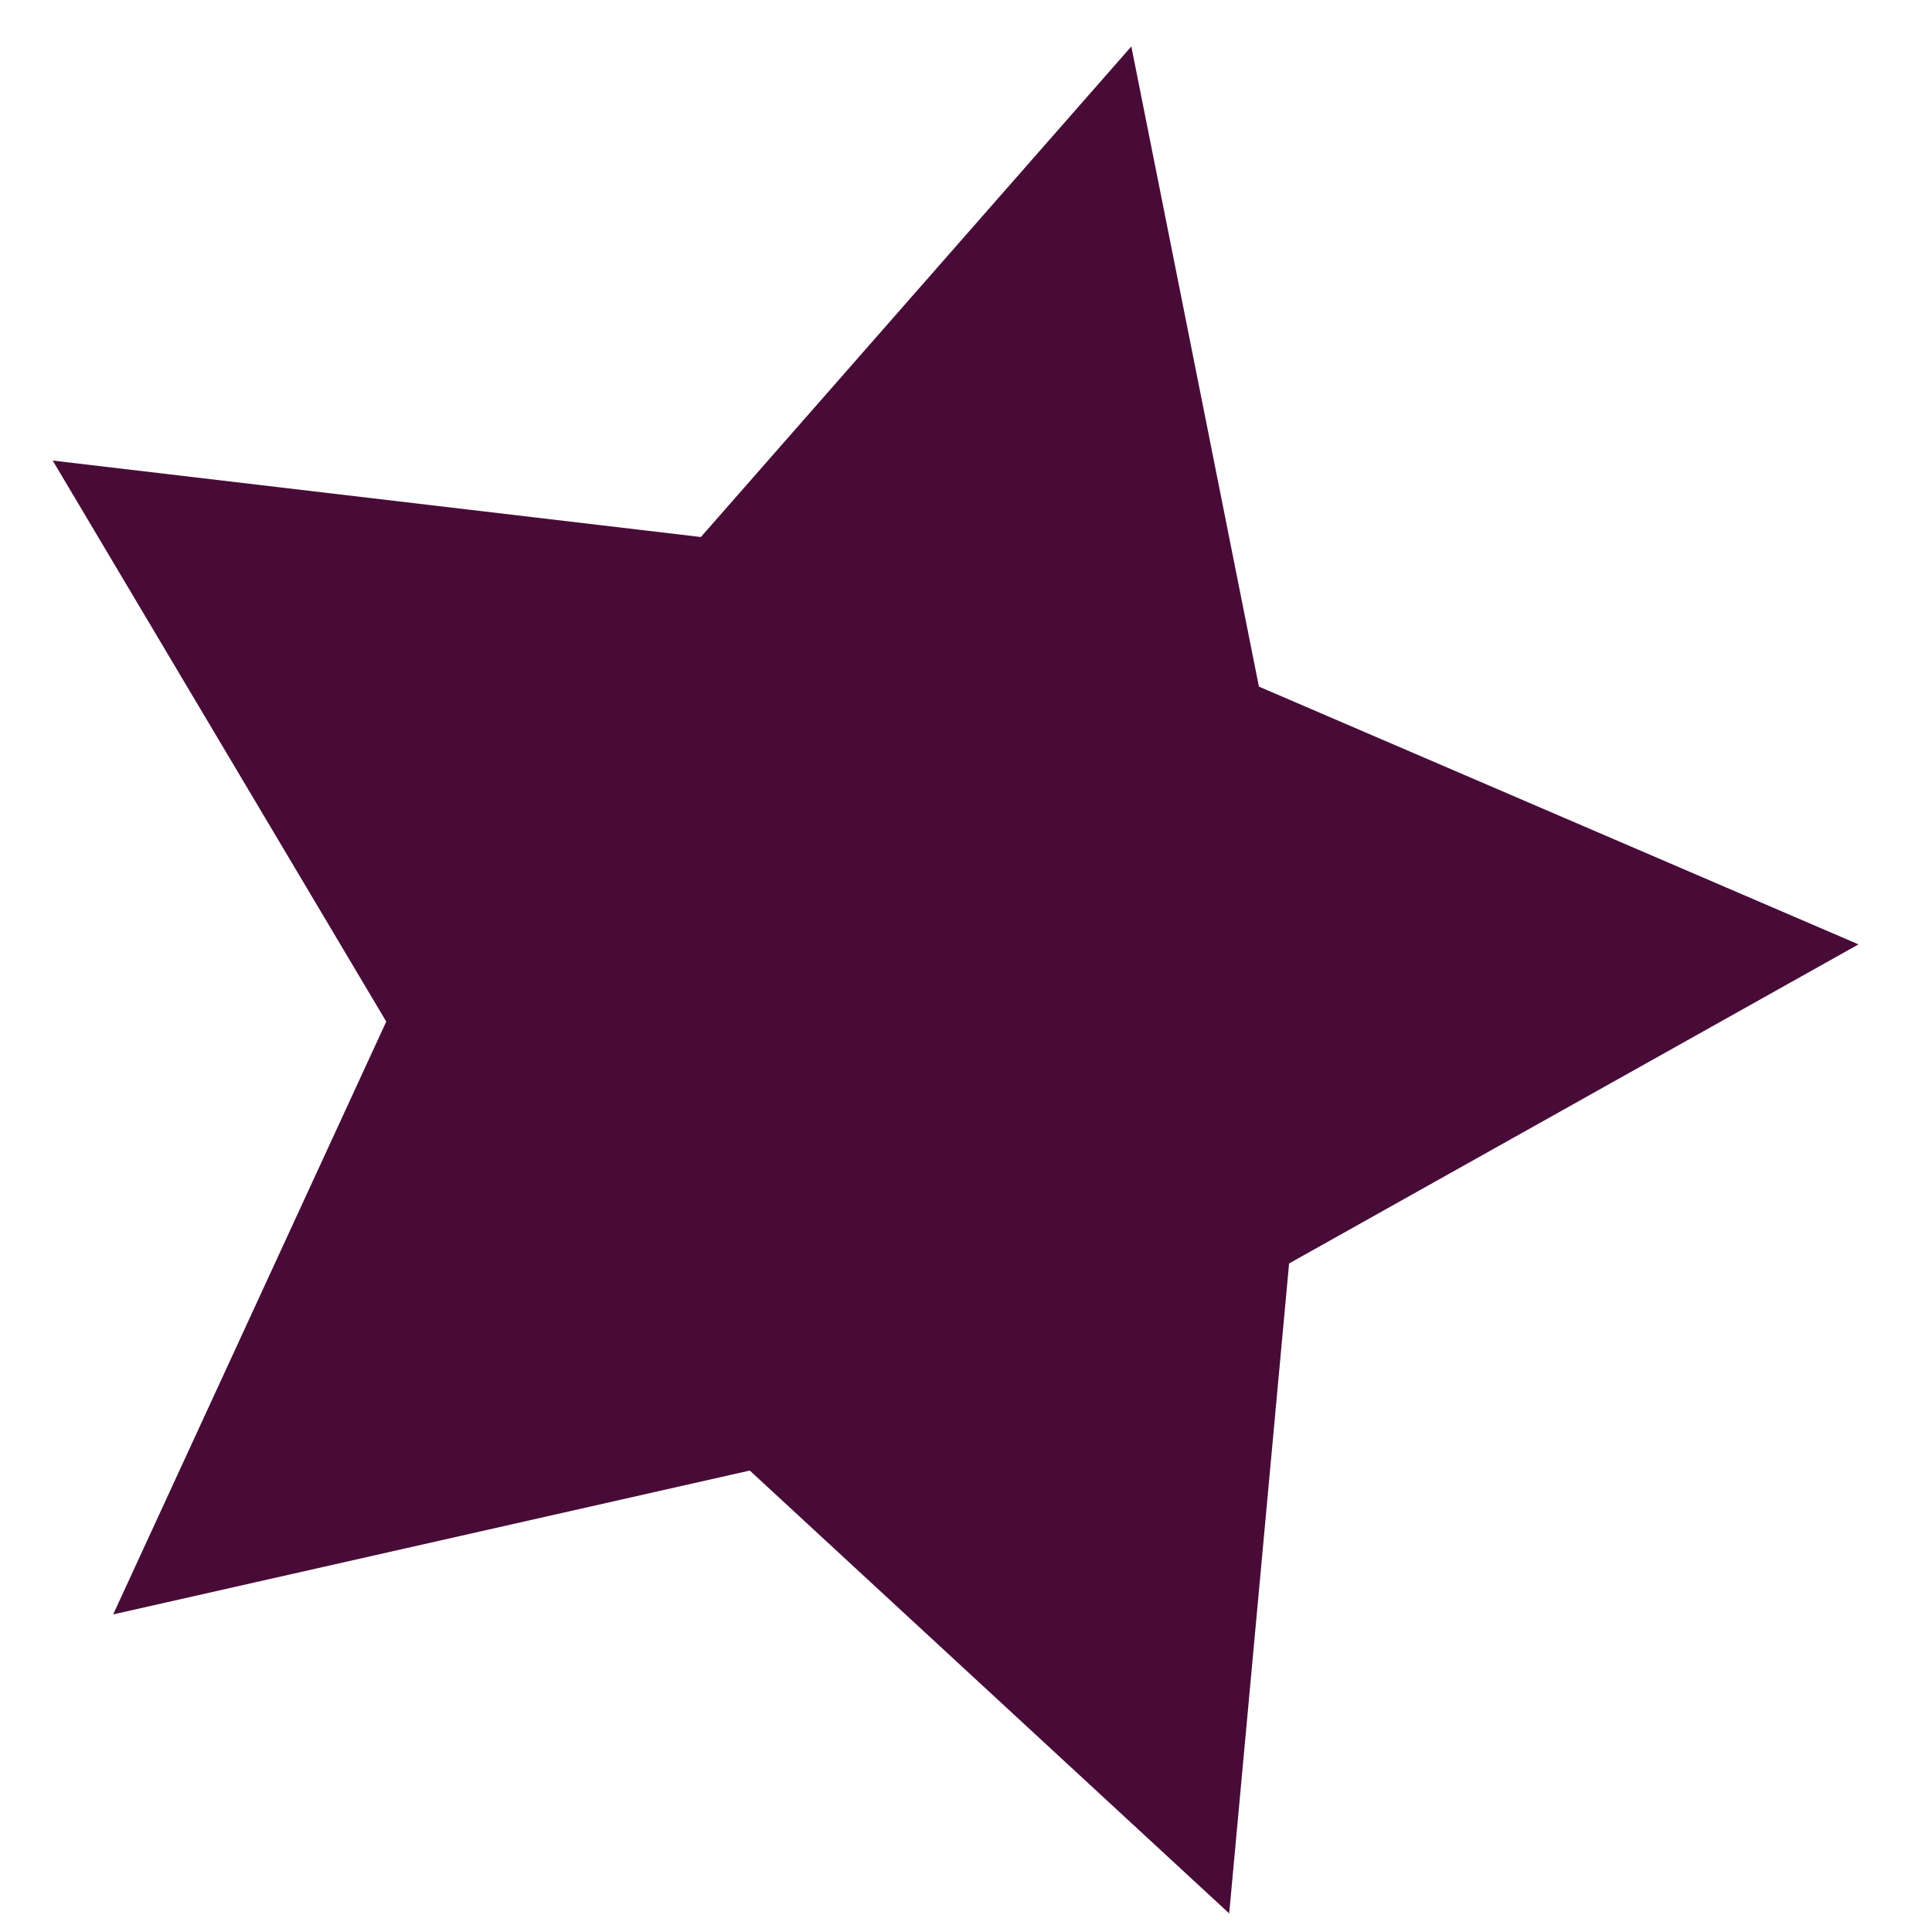 <svg width="26" height="26" viewBox="0 0 26 26" fill="none" xmlns="http://www.w3.org/2000/svg">
<path d="M15.225 0.625L16.942 9.24L25.011 12.709L17.348 17.003L16.542 25.75L10.09 19.79L1.523 21.726L5.198 13.748L0.709 6.198L9.432 7.227L15.225 0.625Z" fill="#480B38"/>
</svg>

